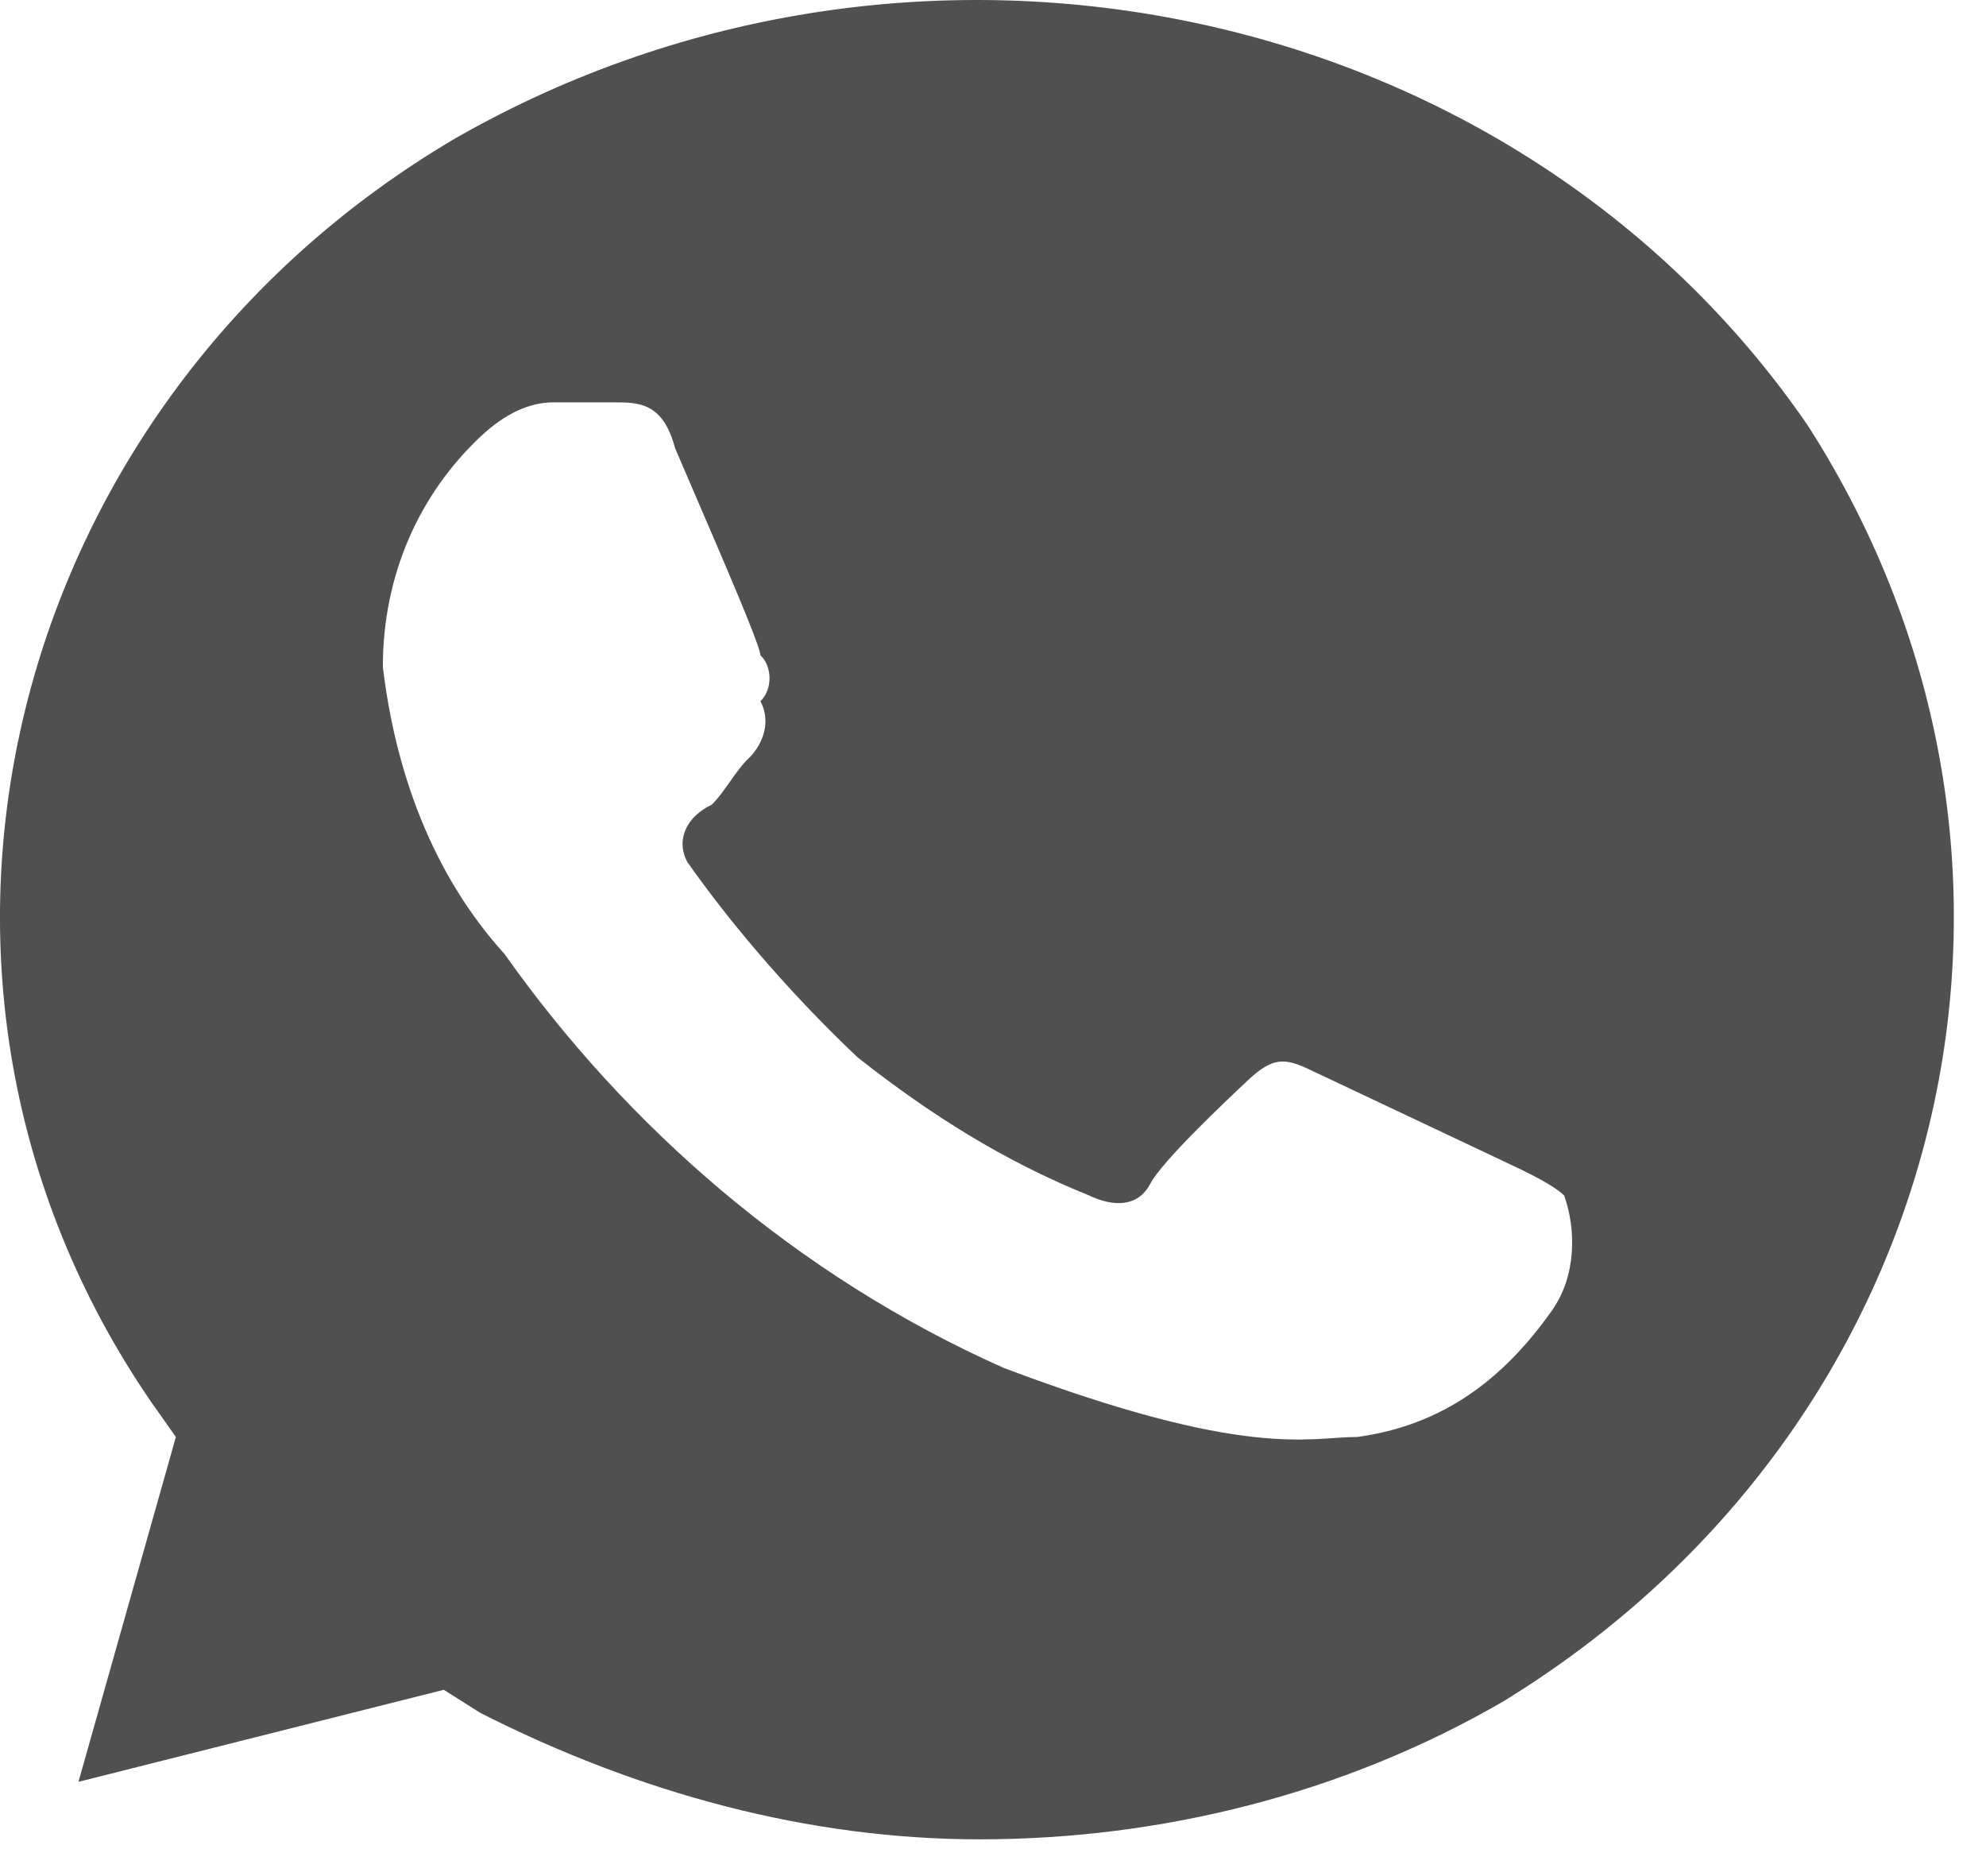 <svg width="18" height="17" viewBox="0 0 18 17" fill="none" xmlns="http://www.w3.org/2000/svg">
<path d="M16.384 3.854C13.735 -0 8.327 -1.146 4.133 1.25C0.049 3.646 -1.276 8.854 1.373 12.708L1.594 13.021L0.711 16.146L4.022 15.312L4.353 15.521C5.788 16.25 7.333 16.667 8.879 16.667C10.534 16.667 12.19 16.25 13.625 15.417C17.709 12.917 18.923 7.812 16.384 3.854ZM14.066 11.875C13.625 12.5 13.073 12.917 12.3 13.021C11.859 13.021 11.307 13.229 9.099 12.396C7.223 11.562 5.678 10.208 4.574 8.646C3.912 7.917 3.581 6.979 3.47 6.042C3.47 5.208 3.801 4.479 4.353 3.958C4.574 3.75 4.795 3.646 5.016 3.646H5.567C5.788 3.646 6.009 3.646 6.119 4.062C6.34 4.583 6.892 5.833 6.892 5.937C7.002 6.042 7.002 6.25 6.892 6.354C7.002 6.562 6.892 6.771 6.782 6.875C6.671 6.979 6.561 7.187 6.45 7.292C6.23 7.396 6.119 7.604 6.23 7.812C6.671 8.437 7.223 9.062 7.775 9.583C8.437 10.104 9.099 10.521 9.872 10.833C10.093 10.938 10.313 10.938 10.424 10.729C10.534 10.521 11.086 10 11.307 9.792C11.528 9.583 11.638 9.583 11.859 9.687L13.625 10.521C13.845 10.625 14.066 10.729 14.177 10.833C14.287 11.146 14.287 11.562 14.066 11.875Z" fill="#505050"/>
</svg>
